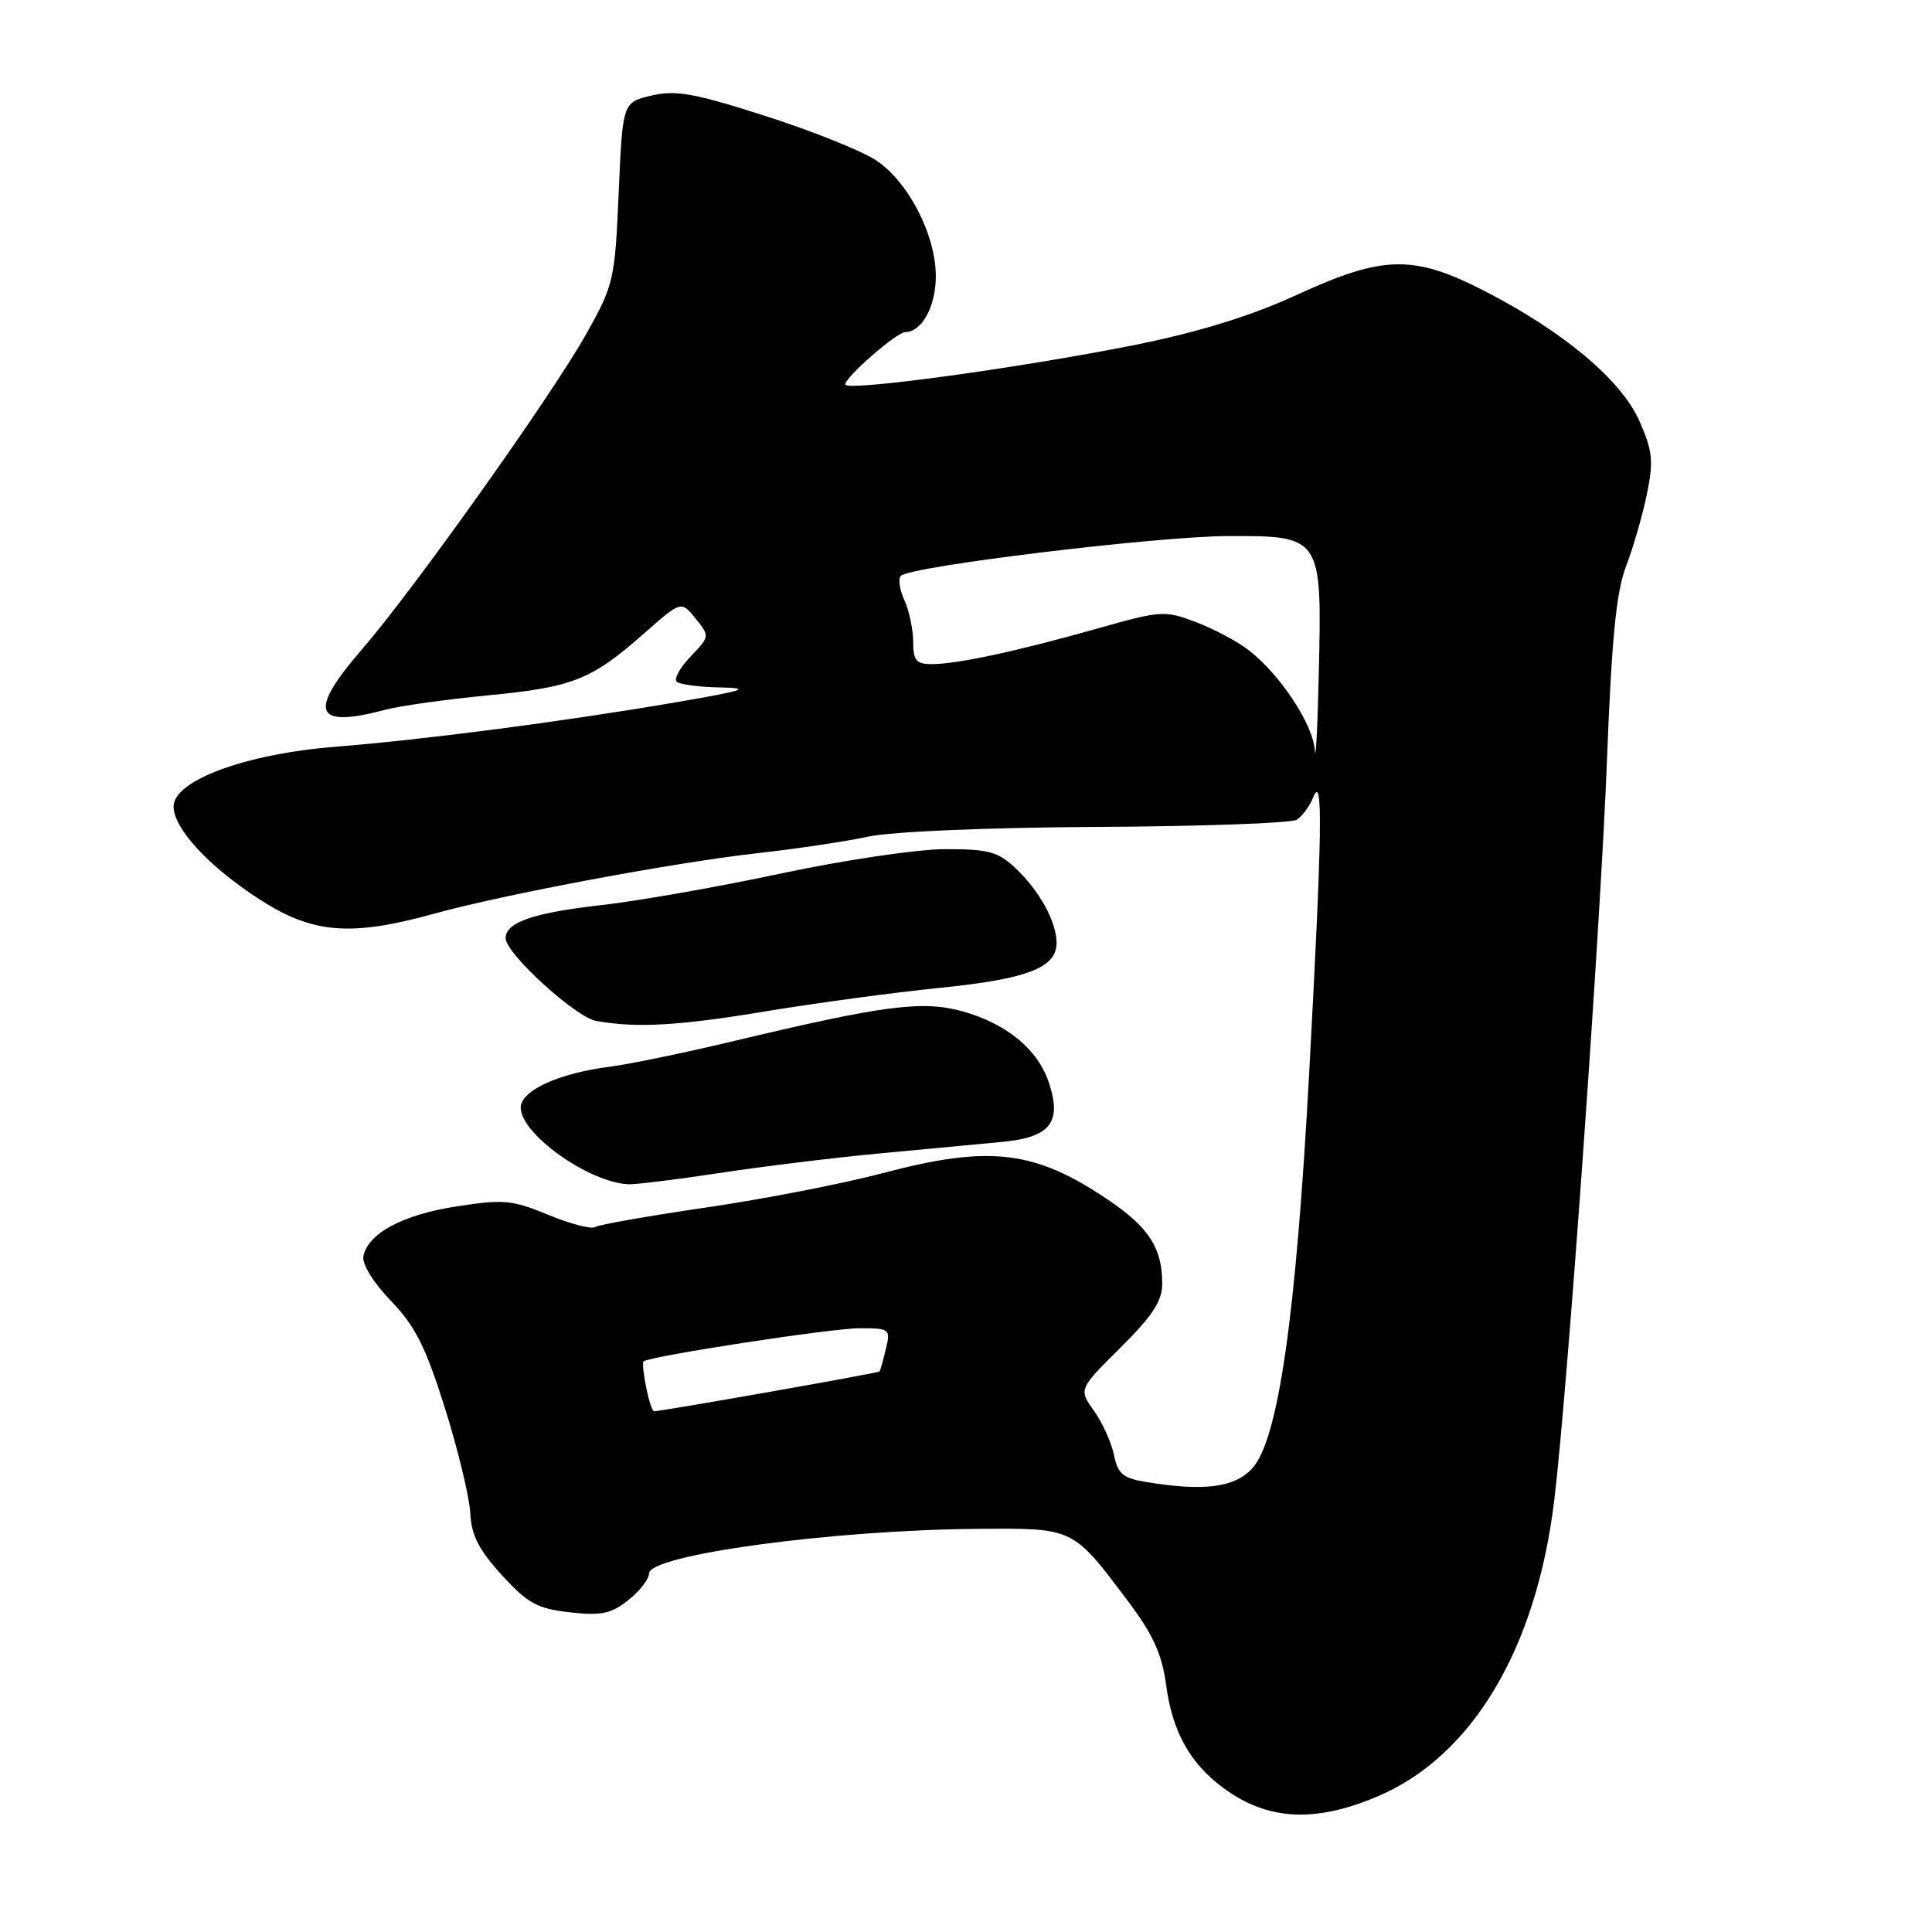 <?xml version="1.0" encoding="UTF-8" standalone="no"?>
<!DOCTYPE svg PUBLIC "-//W3C//DTD SVG 1.1//EN" "http://www.w3.org/Graphics/SVG/1.1/DTD/svg11.dtd" >
<svg xmlns="http://www.w3.org/2000/svg" xmlns:xlink="http://www.w3.org/1999/xlink" version="1.1" viewBox="0 0 256 256">
 <g >
 <path fill="currentColor"
d=" M 182.68 237.97 C 195.10 232.63 203.54 218.47 205.93 198.93 C 207.67 184.74 212.09 122.74 212.94 100.50 C 213.56 84.56 214.16 78.42 215.47 75.00 C 216.42 72.53 217.66 68.22 218.23 65.44 C 219.12 61.09 218.98 59.75 217.23 55.78 C 214.83 50.36 207.21 43.96 196.73 38.57 C 187.30 33.72 183.29 33.80 171.84 39.07 C 165.87 41.82 159.01 43.95 150.75 45.63 C 135.55 48.70 112.00 51.93 112.00 50.94 C 112.00 49.96 118.83 44.00 119.96 44.00 C 122.14 44.00 124.00 40.60 124.00 36.64 C 124.00 31.12 120.39 24.11 116.08 21.24 C 114.20 19.99 107.60 17.35 101.42 15.37 C 91.98 12.34 89.55 11.91 86.33 12.66 C 82.50 13.57 82.50 13.57 81.98 25.53 C 81.48 37.07 81.33 37.74 77.71 44.20 C 73.16 52.33 54.79 78.16 47.95 86.06 C 40.77 94.35 41.61 96.56 51.00 94.06 C 52.92 93.54 59.06 92.68 64.64 92.14 C 75.95 91.05 78.35 90.10 85.38 83.90 C 90.26 79.60 90.26 79.60 92.17 81.96 C 94.06 84.30 94.06 84.33 91.52 86.98 C 90.12 88.44 89.28 89.94 89.65 90.32 C 90.03 90.69 92.62 91.04 95.42 91.09 C 99.67 91.17 98.70 91.49 89.50 93.07 C 74.41 95.64 56.49 97.98 44.33 98.96 C 32.46 99.92 23.00 103.43 23.00 106.87 C 23.00 109.78 27.67 114.83 34.39 119.17 C 41.42 123.72 46.45 124.13 57.52 121.07 C 66.92 118.47 89.43 114.27 100.54 113.03 C 105.51 112.48 112.04 111.50 115.04 110.86 C 118.25 110.18 130.78 109.65 145.50 109.57 C 159.25 109.50 171.09 109.07 171.82 108.62 C 172.55 108.17 173.53 106.83 174.01 105.65 C 175.32 102.38 175.21 110.05 173.47 142.22 C 171.71 174.68 169.36 190.92 165.88 194.62 C 163.54 197.12 159.45 197.63 151.85 196.37 C 148.80 195.87 148.11 195.28 147.61 192.80 C 147.28 191.17 146.09 188.54 144.97 186.96 C 142.92 184.08 142.92 184.08 148.46 178.58 C 152.72 174.35 154.00 172.40 154.00 170.09 C 154.00 165.42 152.27 162.70 147.05 159.13 C 137.17 152.39 131.19 151.67 116.84 155.48 C 111.70 156.84 101.26 158.87 93.64 159.99 C 86.02 161.10 79.37 162.27 78.86 162.59 C 78.35 162.90 75.55 162.18 72.65 160.97 C 67.86 158.99 66.73 158.89 60.47 159.86 C 53.32 160.97 48.75 163.43 48.15 166.47 C 47.95 167.49 49.48 169.97 51.79 172.36 C 55.01 175.70 56.40 178.45 58.95 186.56 C 60.69 192.09 62.20 198.35 62.31 200.47 C 62.45 203.43 63.44 205.36 66.50 208.71 C 69.94 212.47 71.20 213.16 75.50 213.64 C 79.65 214.11 80.97 213.84 83.25 212.03 C 84.76 210.83 86.00 209.24 86.00 208.50 C 86.00 206.02 110.33 202.72 129.64 202.58 C 142.35 202.49 142.10 202.37 149.50 212.21 C 152.78 216.58 153.97 219.19 154.51 223.22 C 155.34 229.45 157.65 233.63 162.12 236.93 C 167.96 241.25 174.31 241.57 182.68 237.97 Z  M 95.26 155.44 C 100.89 154.58 110.45 153.41 116.50 152.84 C 122.55 152.27 129.87 151.58 132.76 151.31 C 139.17 150.71 140.73 148.74 138.99 143.48 C 137.54 139.06 133.42 135.66 127.55 134.01 C 122.24 132.53 117.08 133.20 97.00 138.00 C 90.67 139.51 83.37 141.02 80.77 141.35 C 74.00 142.22 69.00 144.51 69.00 146.76 C 69.00 150.27 77.99 156.67 83.26 156.92 C 84.22 156.96 89.62 156.30 95.26 155.44 Z  M 101.50 134.00 C 108.10 132.91 118.45 131.51 124.50 130.90 C 136.14 129.72 140.00 128.24 140.00 124.93 C 140.00 122.13 137.71 117.98 134.52 115.00 C 132.21 112.84 130.92 112.50 125.17 112.52 C 121.50 112.53 111.75 113.98 103.50 115.74 C 95.25 117.50 84.57 119.38 79.77 119.92 C 70.66 120.95 67.00 122.21 67.00 124.32 C 67.00 126.34 76.27 134.80 79.00 135.28 C 84.37 136.24 89.97 135.92 101.50 134.00 Z  M 85.62 183.84 C 85.27 182.10 85.11 180.56 85.26 180.40 C 85.94 179.72 110.14 176.00 113.88 176.00 C 117.91 176.00 118.02 176.09 117.38 178.75 C 117.02 180.26 116.64 181.60 116.55 181.73 C 116.40 181.93 87.66 187.00 86.66 187.00 C 86.43 187.00 85.97 185.58 85.62 183.84 Z  M 174.22 99.40 C 173.98 95.99 169.70 89.48 165.55 86.22 C 164.08 85.06 160.93 83.37 158.54 82.46 C 154.33 80.86 153.90 80.88 145.35 83.30 C 134.82 86.28 126.82 88.00 123.45 88.00 C 121.40 88.00 121.00 87.51 121.00 85.05 C 121.00 83.42 120.48 80.95 119.84 79.54 C 119.20 78.14 118.99 76.68 119.37 76.30 C 120.63 75.03 153.34 71.06 162.73 71.03 C 175.11 70.99 175.17 71.08 174.75 89.12 C 174.58 96.48 174.34 101.11 174.22 99.40 Z "/>
</g>
</svg>